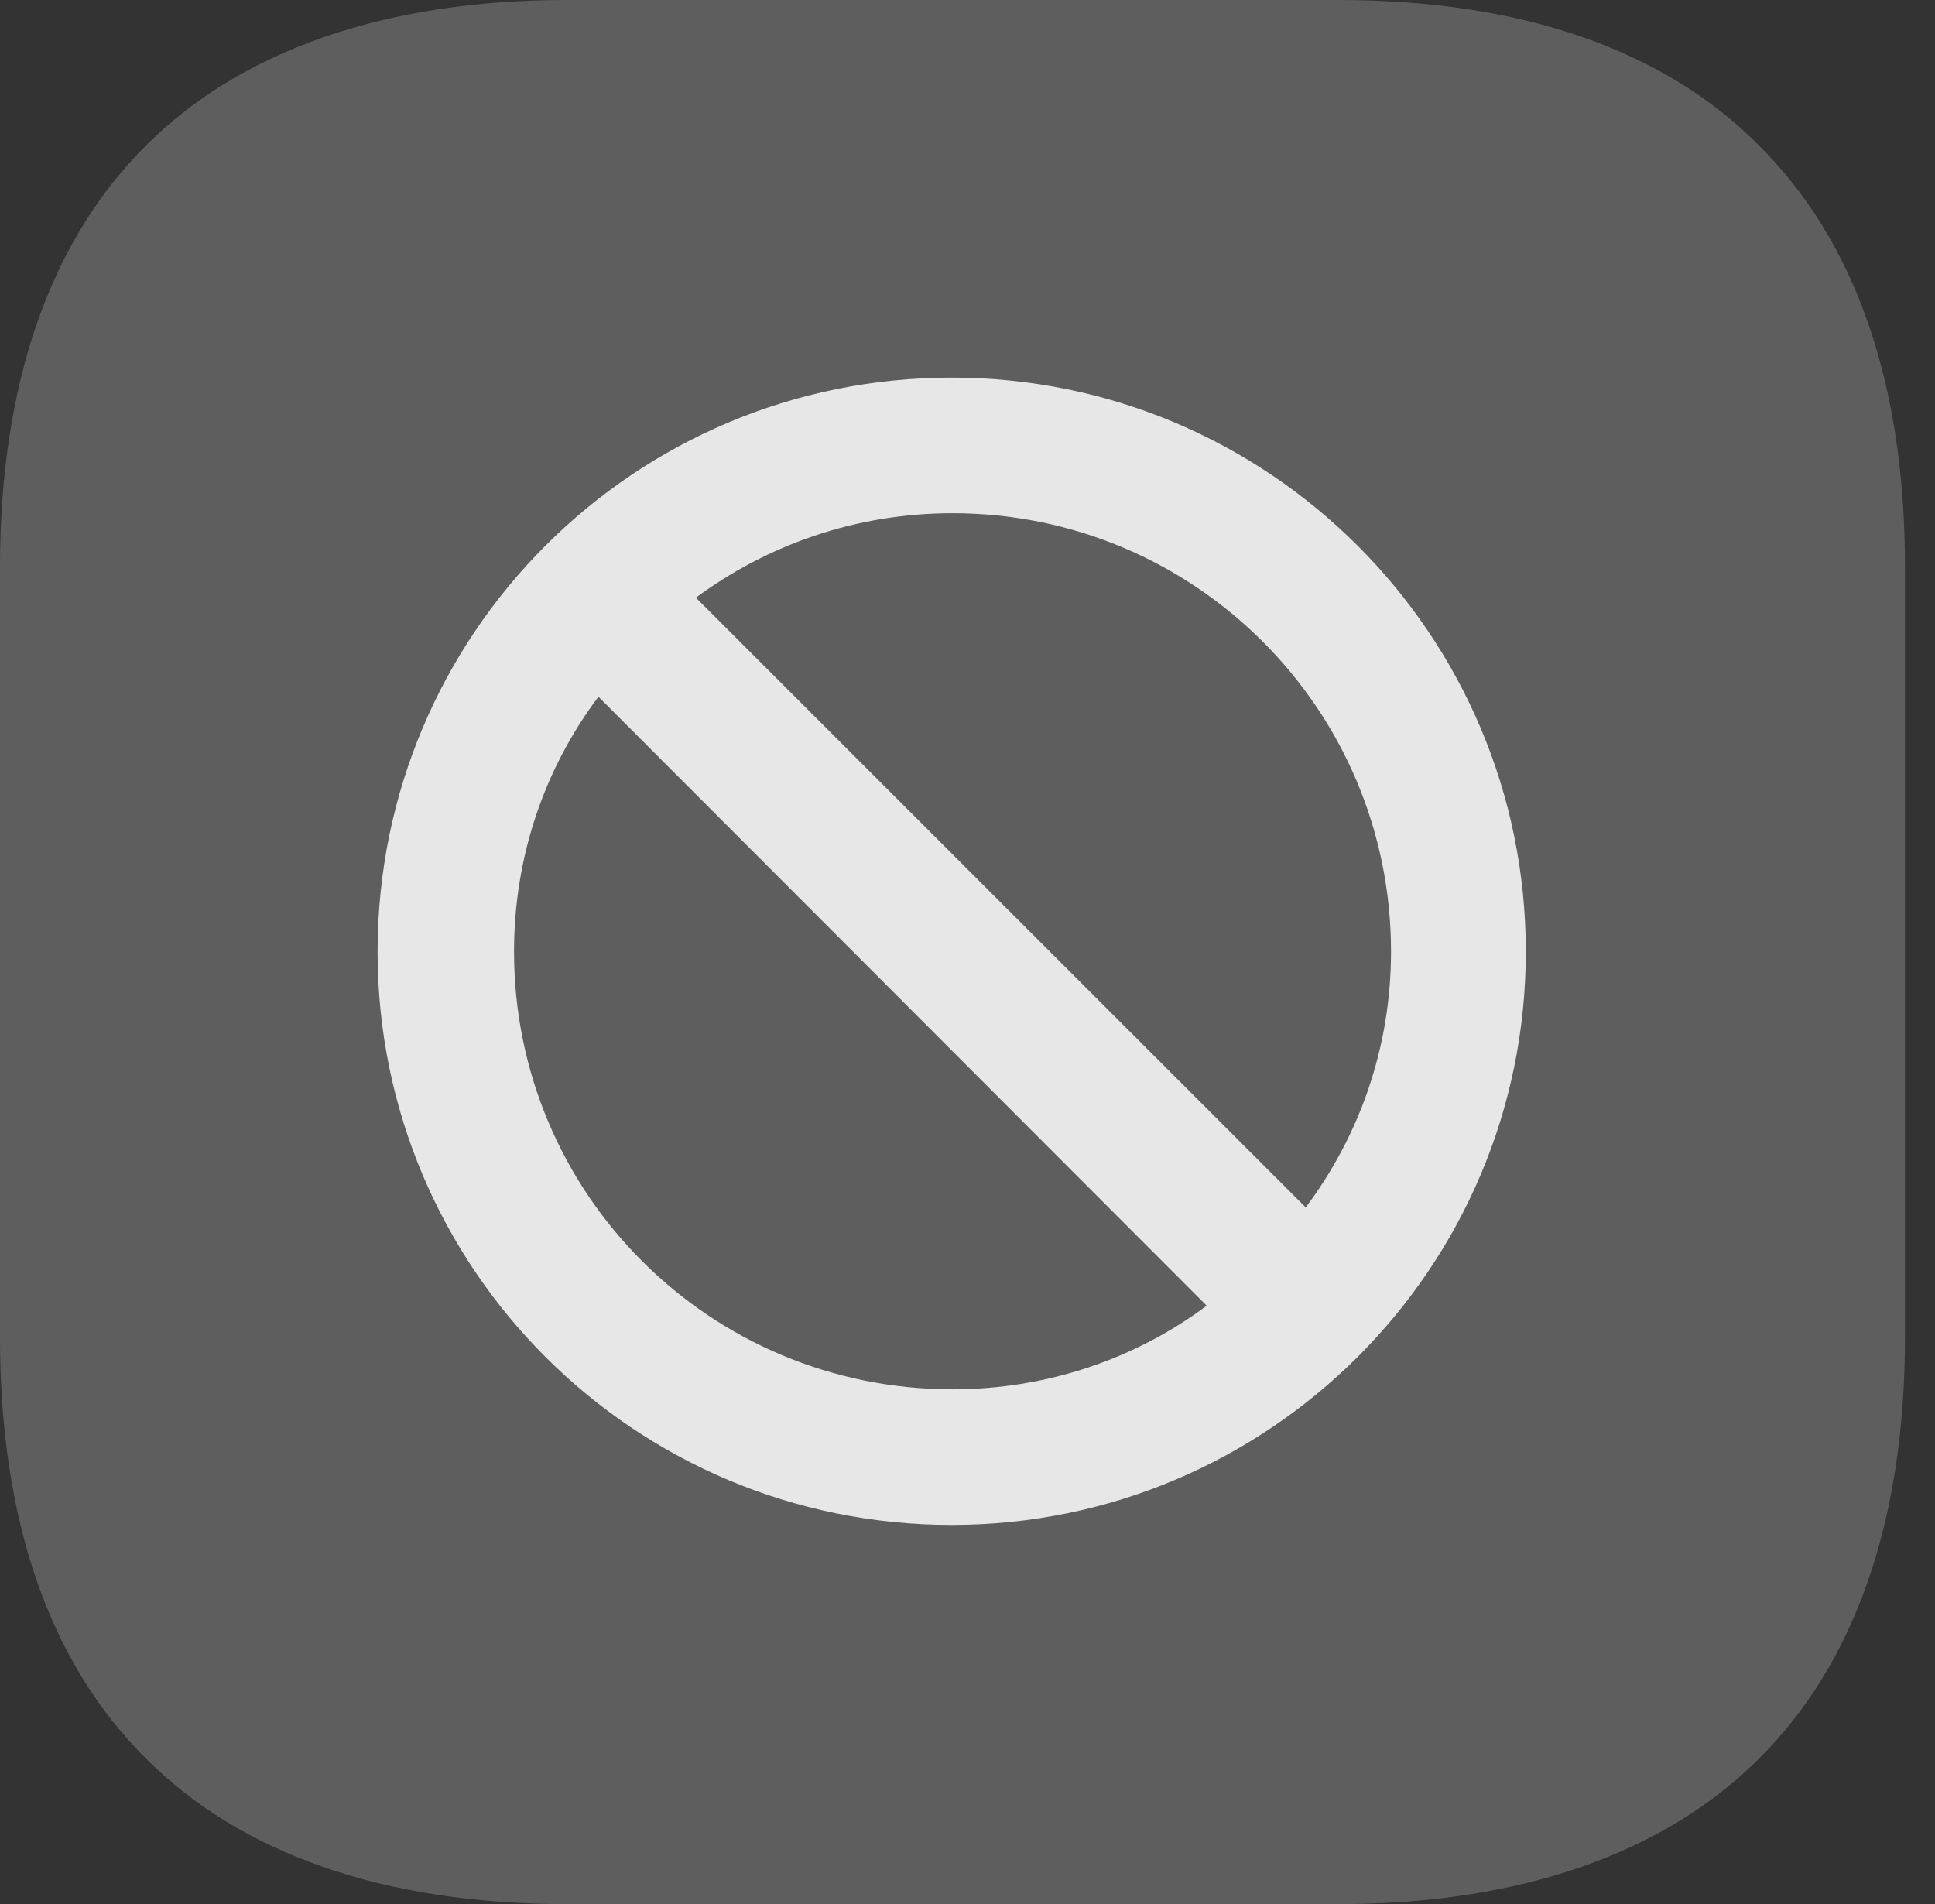 <?xml version="1.0" encoding="UTF-8"?>
<!--Generator: Apple Native CoreSVG 341-->
<!DOCTYPE svg
PUBLIC "-//W3C//DTD SVG 1.1//EN"
       "http://www.w3.org/Graphics/SVG/1.1/DTD/svg11.dtd">
<svg version="1.1" xmlns="http://www.w3.org/2000/svg" xmlns:xlink="http://www.w3.org/1999/xlink" viewBox="0 0 23.271 22.9">
 <rect x="0" y="0" width="23.271" height="22.9" fill="#333333" stroke="none"/>
 <g>
  <rect height="22.9" opacity="0" width="23.271" x="0" y="0"/>
  <path d="M6.816 22.9L16.094 22.9C18.311 22.9 20.029 22.275 21.152 21.152C22.305 20.01 22.91 18.291 22.91 16.084L22.91 6.816C22.91 4.609 22.314 2.9 21.152 1.748C20.02 0.605 18.311 0 16.094 0L6.816 0C4.6 0 2.881 0.625 1.758 1.748C0.605 2.891 0 4.609 0 6.816L0 16.084C0 18.291 0.596 20 1.758 21.152C2.891 22.285 4.6 22.9 6.816 22.9Z" fill="white" fill-opacity="0.212"/>
  <path d="M11.445 18.34C7.627 18.34 4.541 15.254 4.541 11.445C4.541 7.627 7.627 4.541 11.445 4.541C15.254 4.541 18.35 7.627 18.35 11.445C18.35 15.254 15.254 18.34 11.445 18.34ZM6.182 11.445C6.182 14.355 8.535 16.709 11.455 16.709C12.598 16.709 13.662 16.338 14.512 15.703L7.197 8.379C6.553 9.238 6.182 10.293 6.182 11.445ZM8.369 7.188L15.703 14.521C16.348 13.662 16.729 12.598 16.729 11.445C16.729 8.525 14.365 6.172 11.455 6.172C10.293 6.172 9.229 6.553 8.369 7.188Z" fill="white" fill-opacity="0.85"/>
 </g>
</svg>
